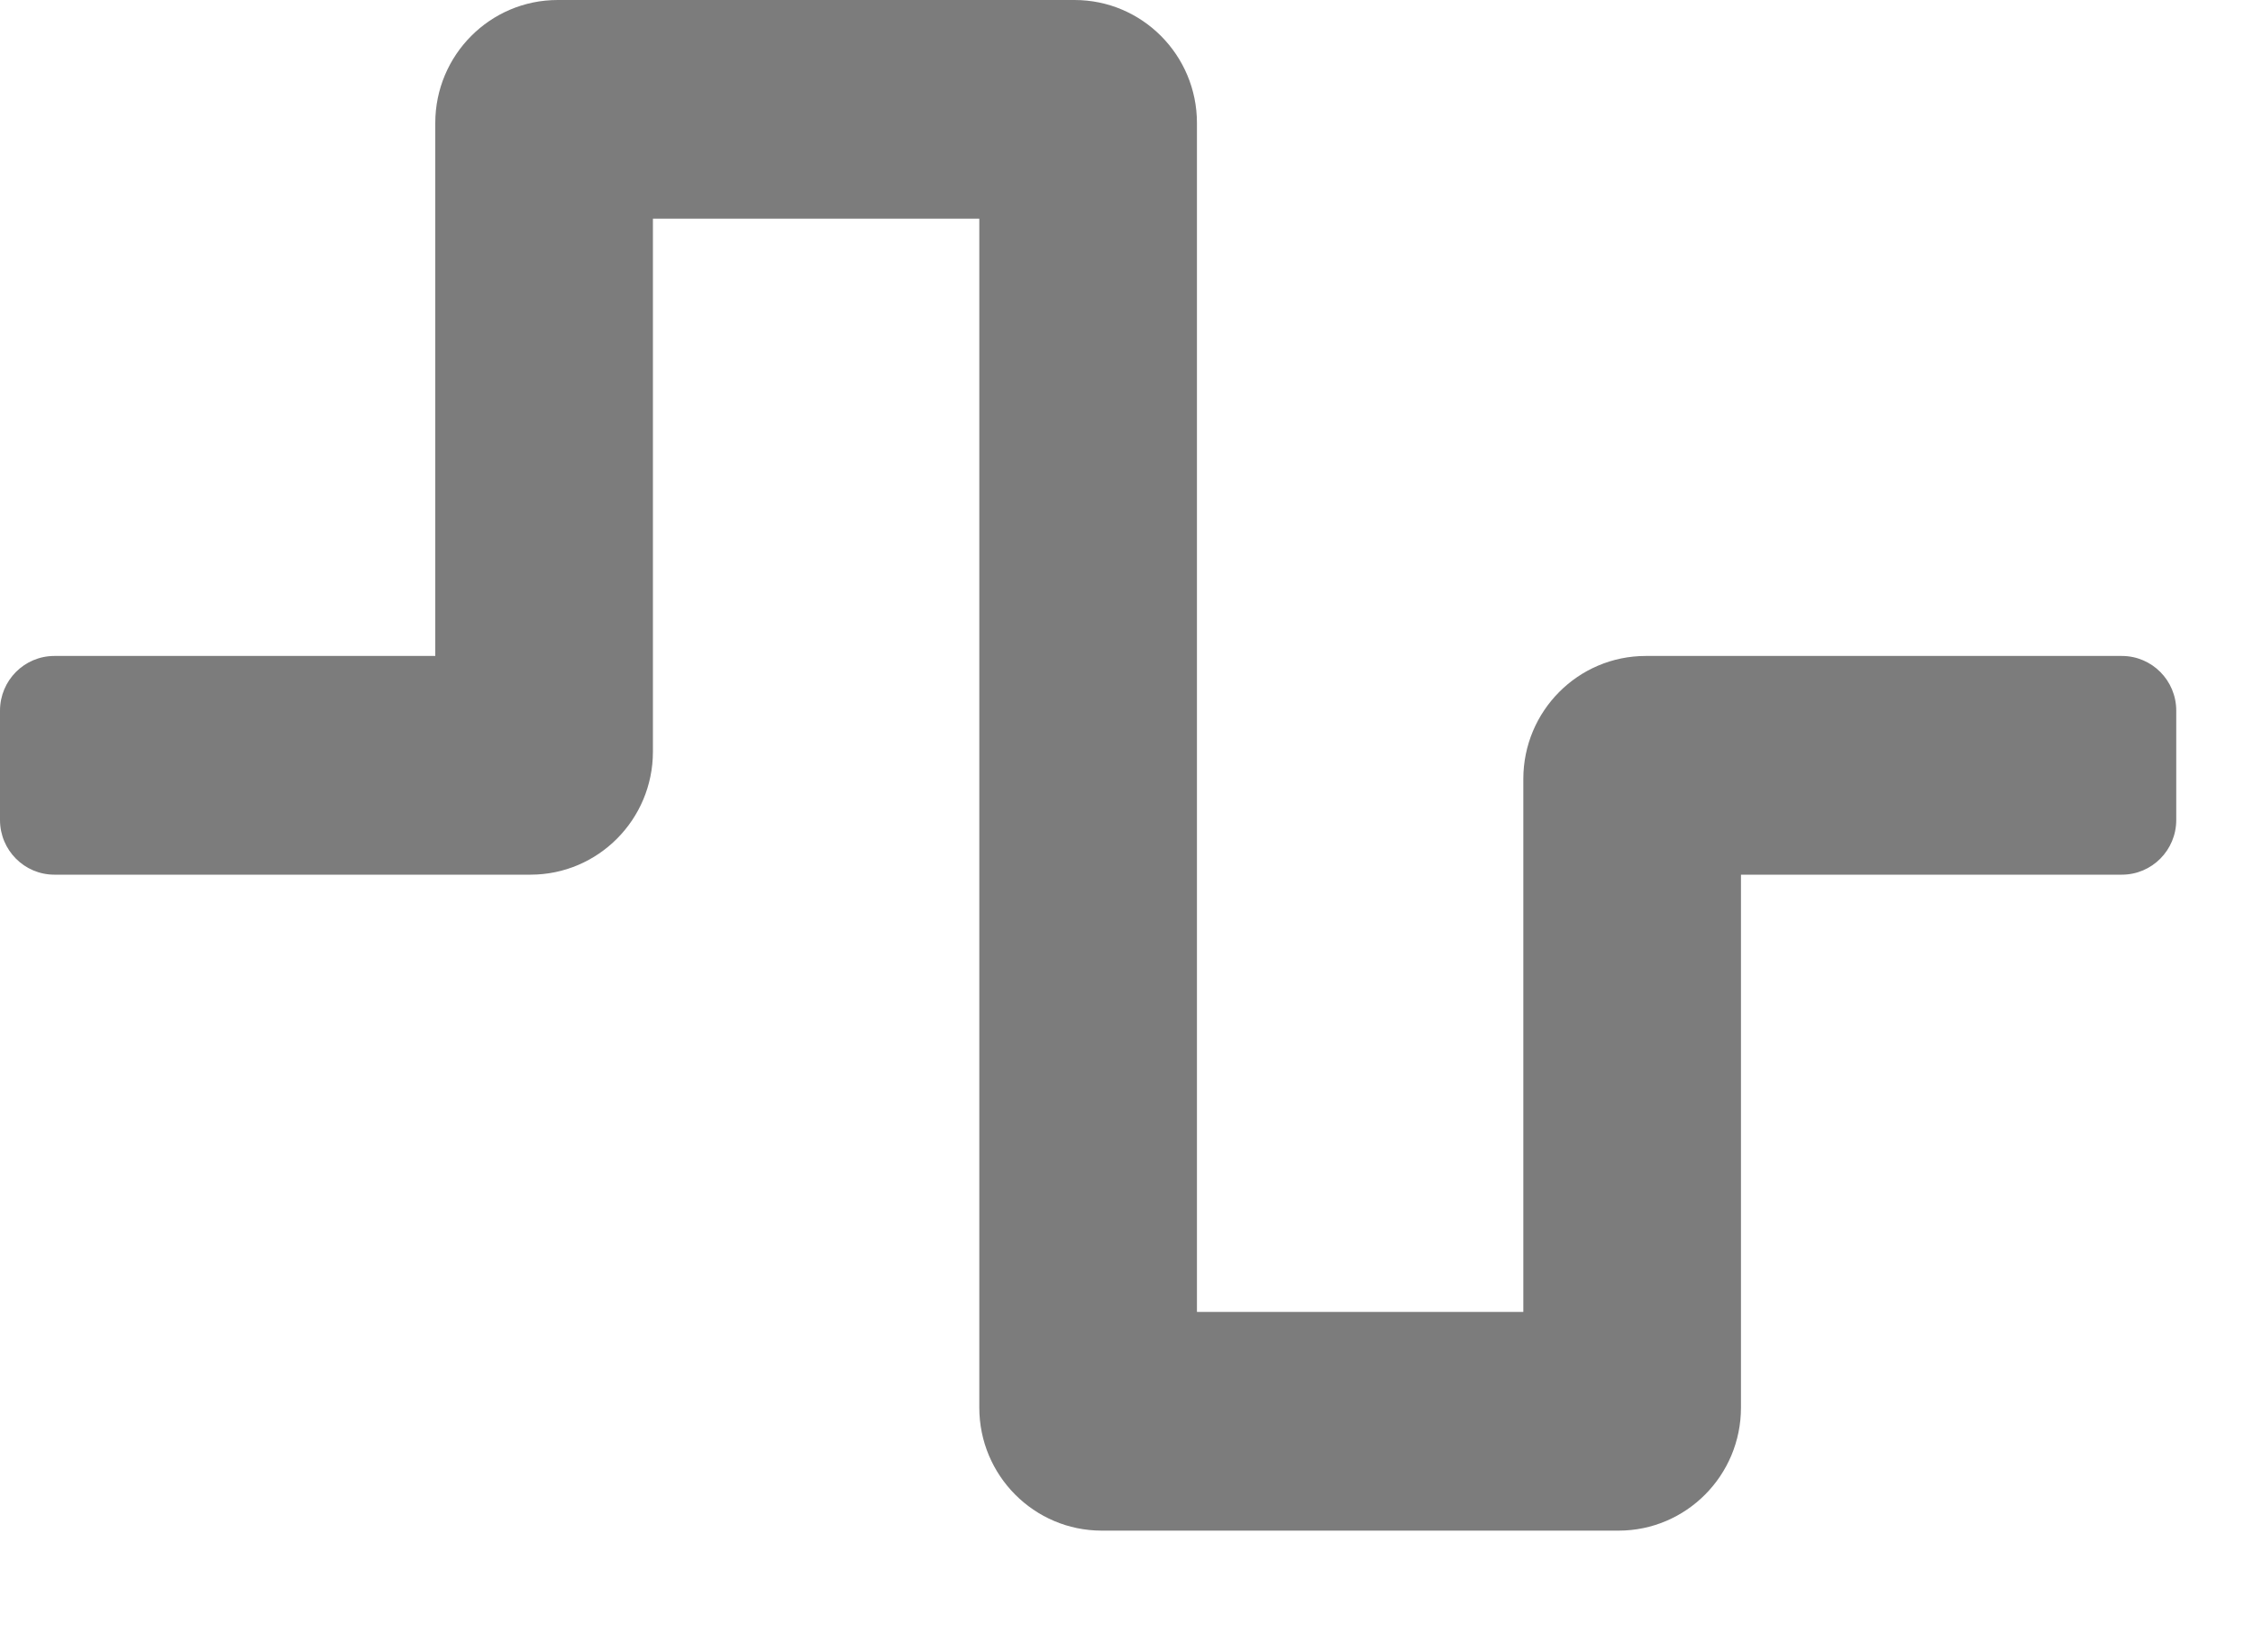 <?xml version="1.0" encoding="UTF-8"?>
<svg width="15px" height="11px" viewBox="0 0 15 11" version="1.1" xmlns="http://www.w3.org/2000/svg" xmlns:xlink="http://www.w3.org/1999/xlink">
    <!-- Generator: Sketch 55.2 (78181) - https://sketchapp.com -->
    <title>Groundtrack - neutral</title>
    <desc>Created with Sketch.</desc>
    <g id="Icons" stroke="none" stroke-width="1" fill="none" fill-rule="evenodd">
        <g id="Groundtrack---neutral" fill="#7C7C7C" fill-rule="nonzero">
            <path d="M10.776,10.19 L7.335,10.19 C6.885,10.19 6.52,9.823 6.52,9.371 L6.52,1.456 L4.347,1.456 L4.347,5.004 C4.347,5.456 3.982,5.823 3.532,5.823 L0.362,5.823 C0.162,5.823 -1.42108547e-14,5.66 -1.42108547e-14,5.459 L-1.42108547e-14,4.731 C-1.42108547e-14,4.53 0.162,4.367 0.362,4.367 L2.898,4.367 L2.898,0.819 C2.898,0.367 3.263,0 3.713,0 L7.154,0 C7.604,0 7.969,0.367 7.969,0.819 L7.969,8.734 L10.142,8.734 L10.142,5.186 C10.142,4.734 10.507,4.367 10.957,4.367 L14.127,4.367 C14.327,4.367 14.489,4.53 14.489,4.731 L14.489,5.459 C14.489,5.66 14.327,5.823 14.127,5.823 L11.591,5.823 L11.591,9.371 C11.591,9.823 11.226,10.19 10.776,10.19 Z" id="Path"></path>
        </g>
    </g>
</svg>